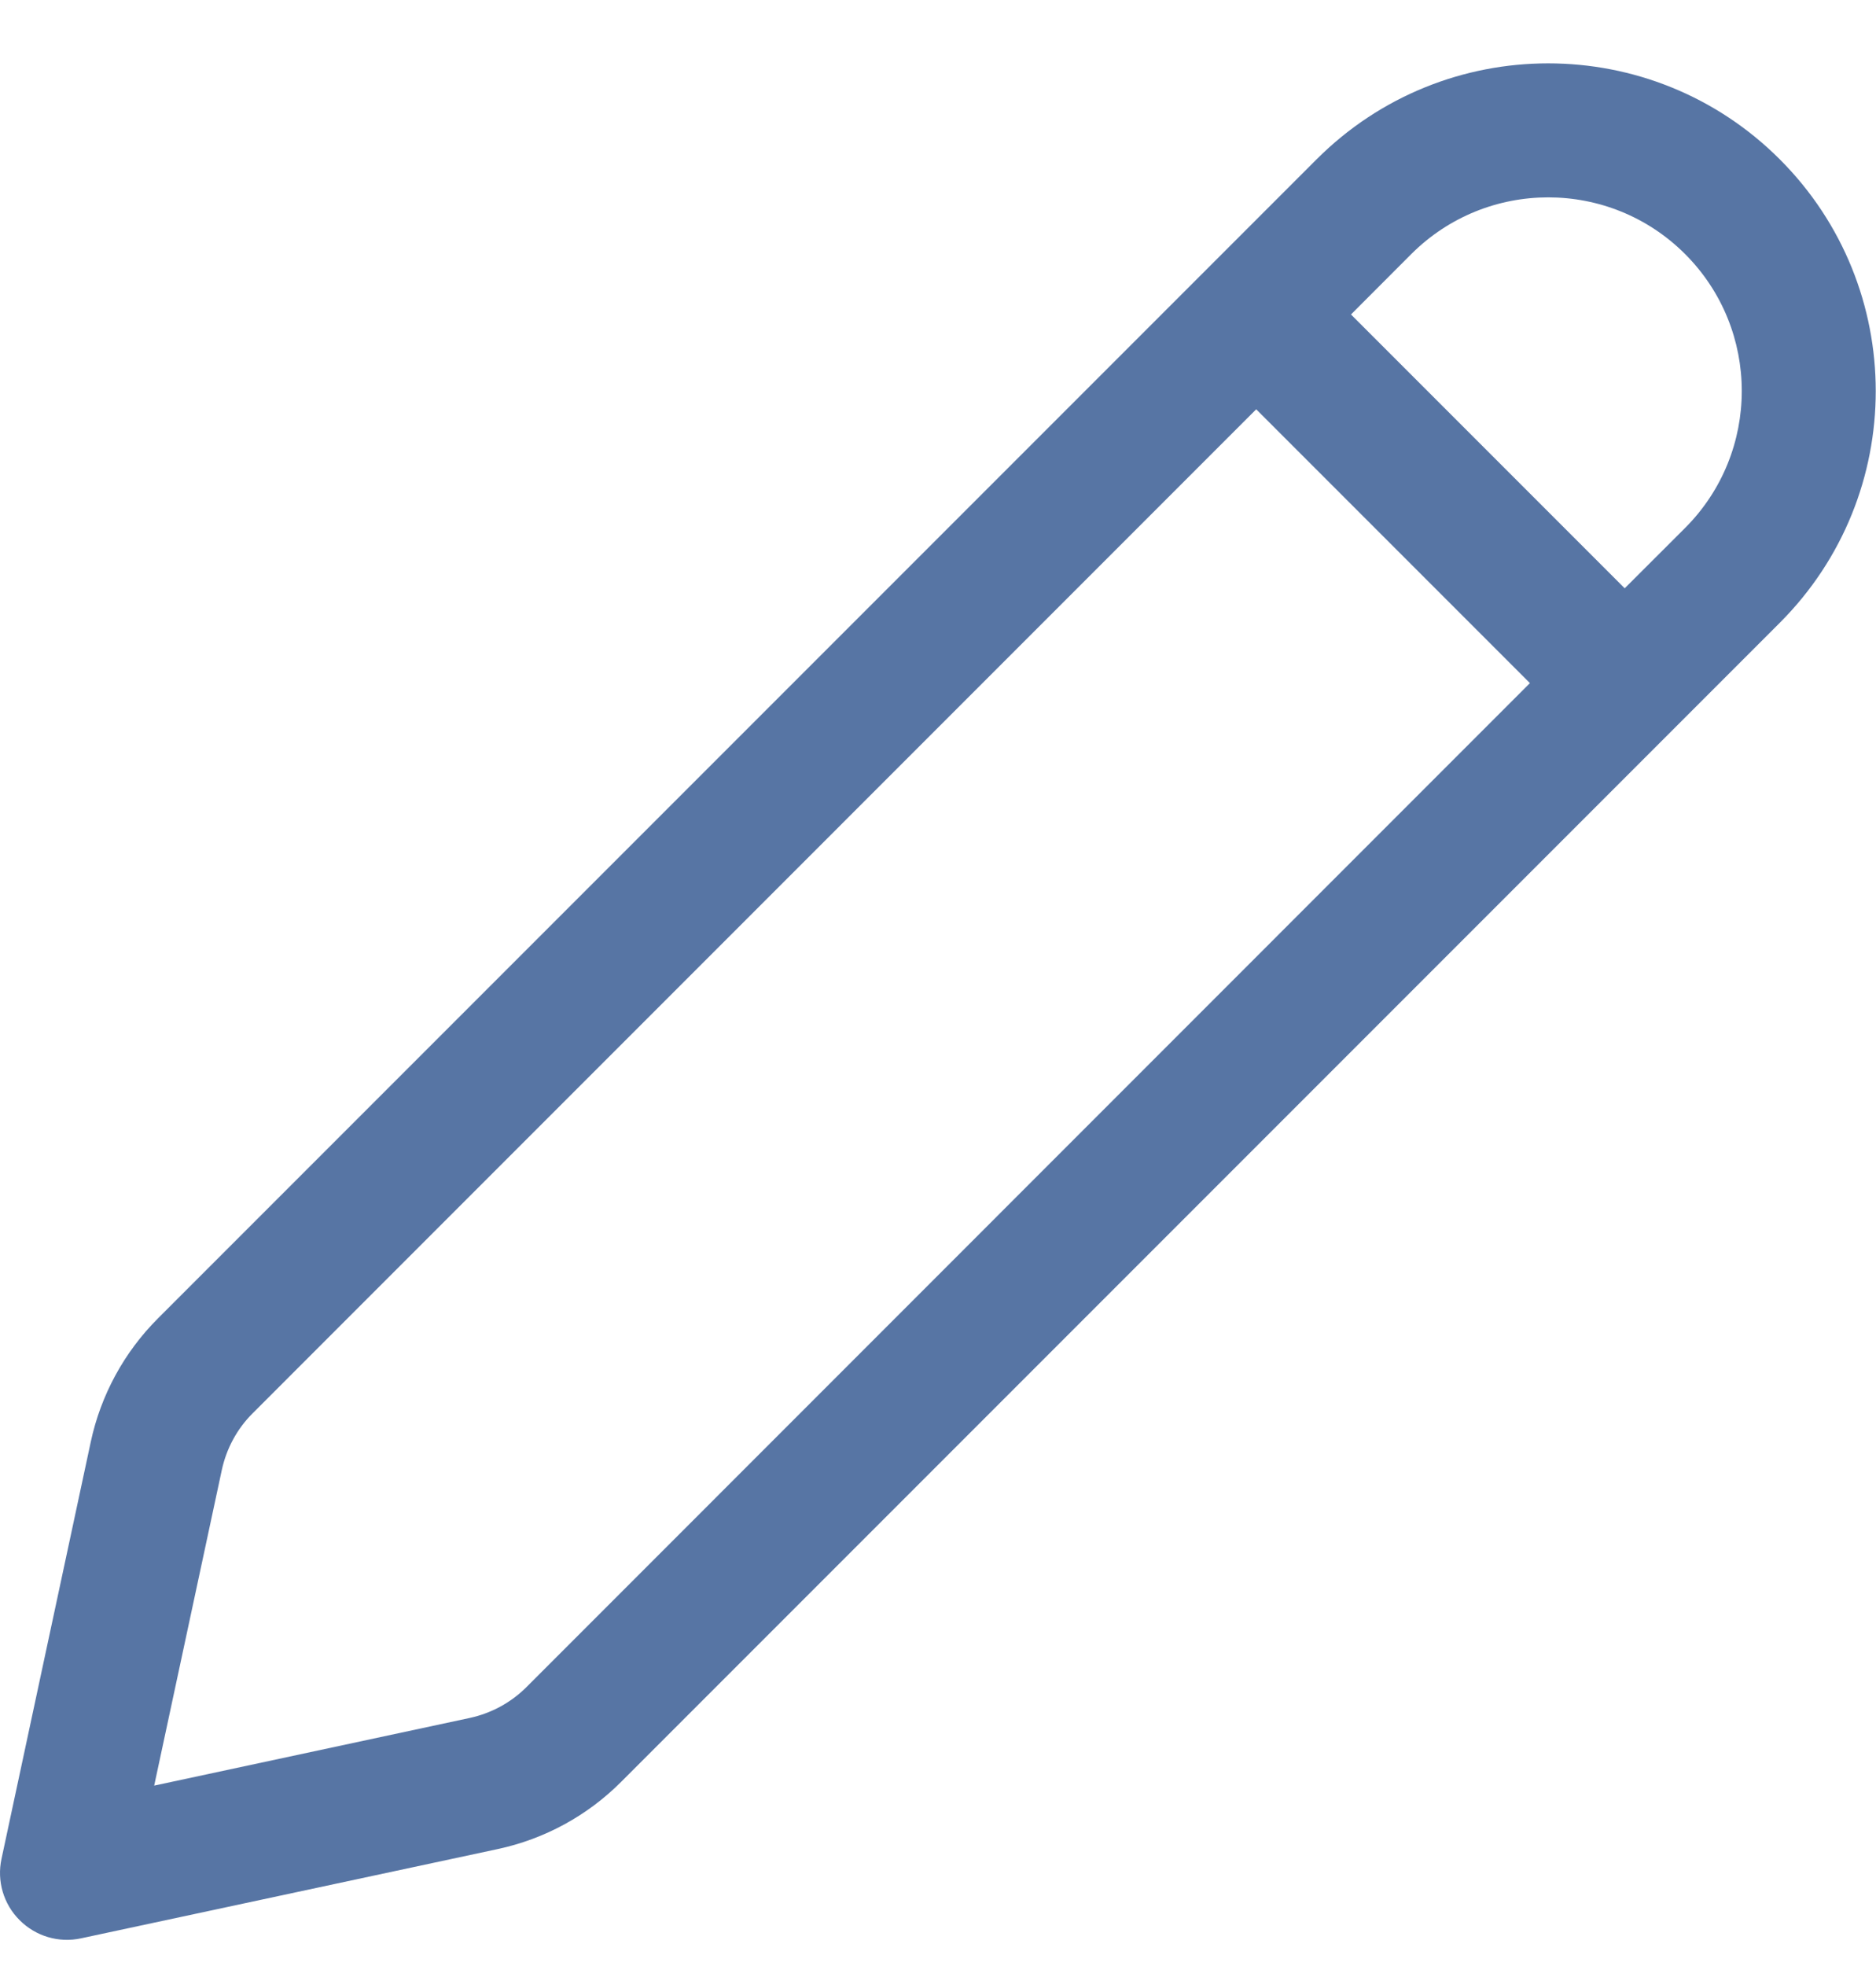 <svg width="21" height="22" viewBox="0 0 21 22" fill="none" xmlns="http://www.w3.org/2000/svg">
<path d="M19.923 1.783C18.491 0.351 16.17 0.351 14.738 1.783L1.767 14.754C1.389 15.132 1.128 15.612 1.016 16.135L0.017 20.8C-0.037 21.049 0.04 21.308 0.22 21.487C0.4 21.667 0.658 21.744 0.907 21.69L5.572 20.691C6.095 20.579 6.575 20.318 6.953 19.939L19.924 6.968C21.355 5.536 21.355 3.215 19.923 1.783ZM15.798 2.843C16.645 1.997 18.017 1.997 18.863 2.843C19.709 3.689 19.709 5.061 18.863 5.908L18.187 6.583L15.123 3.519L15.798 2.843ZM14.062 4.58L17.126 7.644L5.893 18.879C5.719 19.053 5.498 19.172 5.258 19.224L1.726 19.981L2.483 16.449C2.535 16.209 2.654 15.988 2.828 15.815L14.062 4.58Z" fill="#5775A4"/>
</svg>
